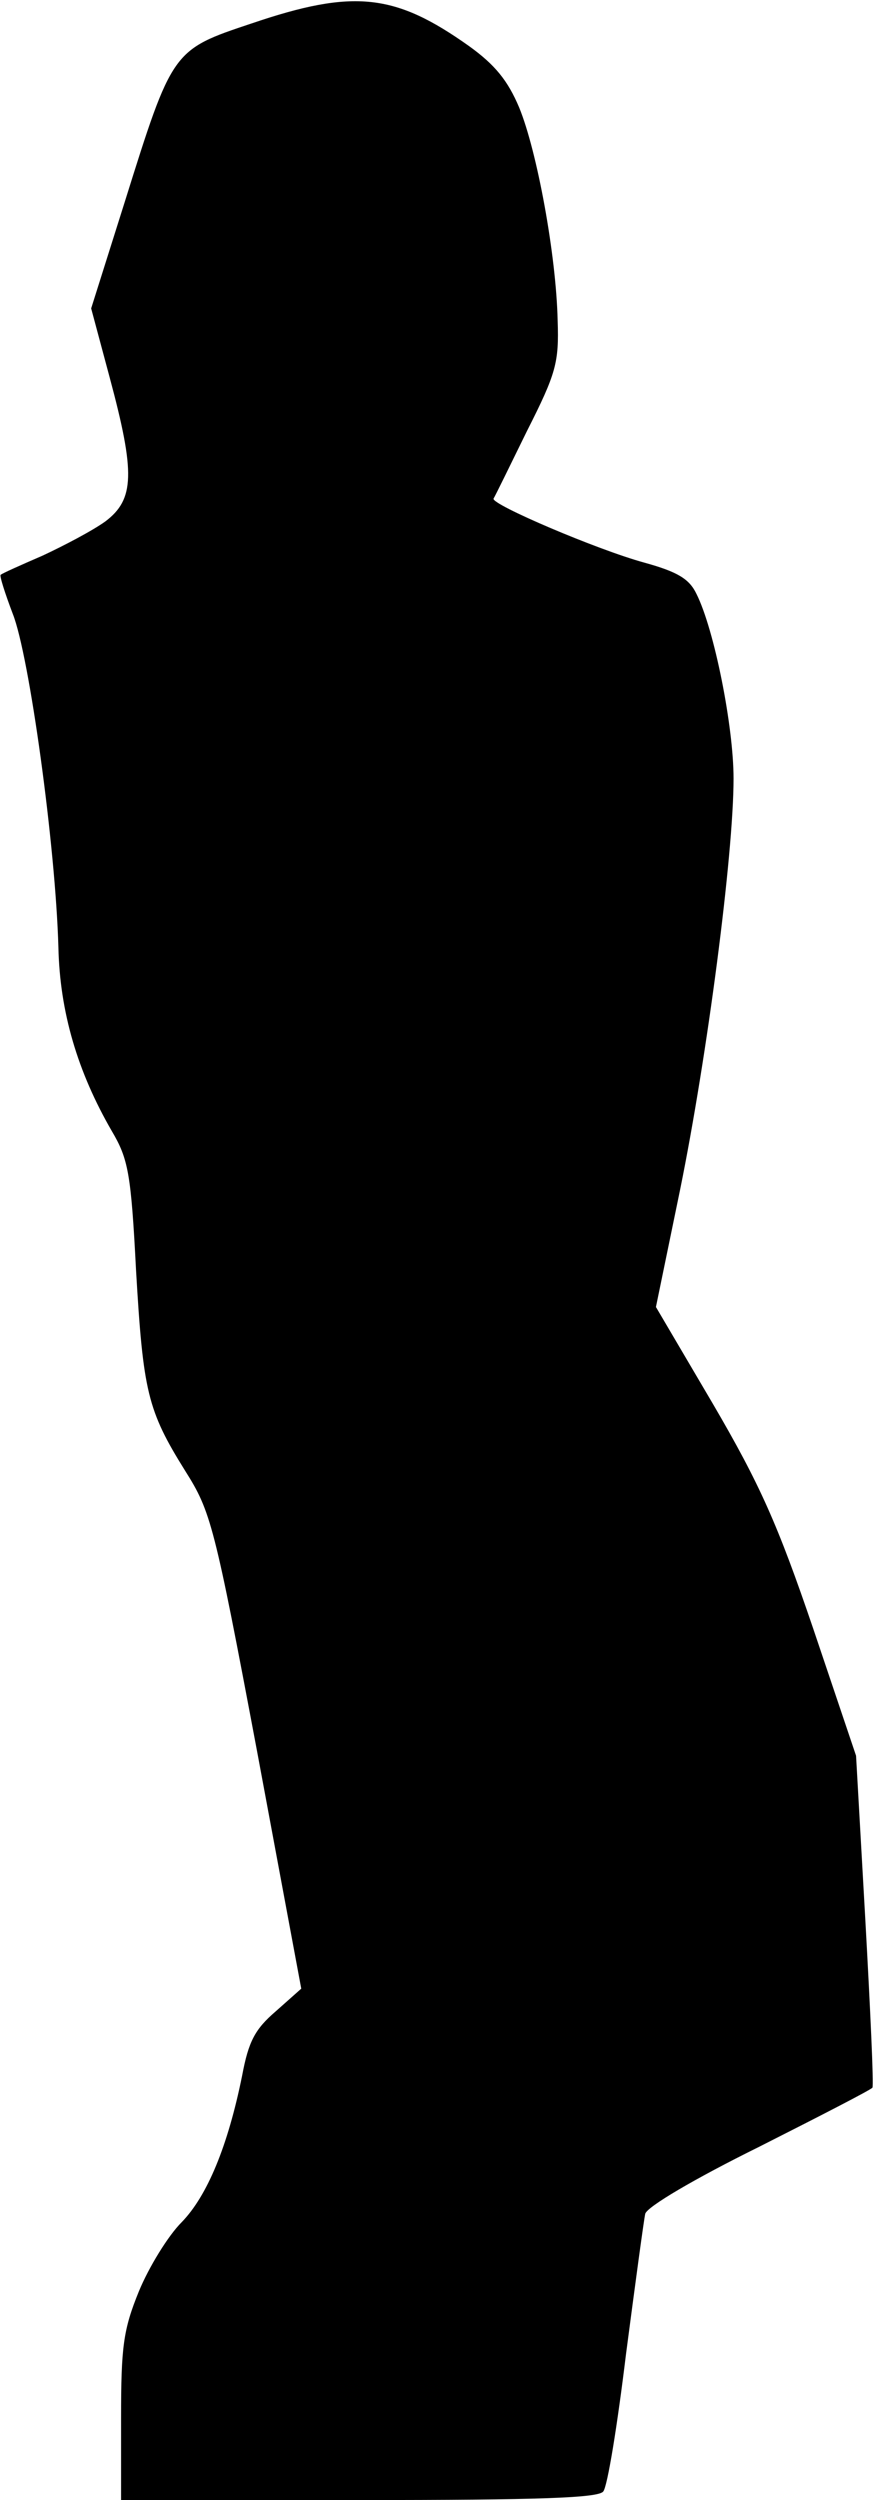 <?xml version="1.0" standalone="no"?>
<!DOCTYPE svg PUBLIC "-//W3C//DTD SVG 20010904//EN"
 "http://www.w3.org/TR/2001/REC-SVG-20010904/DTD/svg10.dtd">
<svg version="1.0" xmlns="http://www.w3.org/2000/svg"
 width="123pt" height="351pt" viewBox="0 0 123 351"
 preserveAspectRatio="xMidYMid meet">
<g transform="translate(0,351) scale(0.1,-0.1)"
fill="#000000" stroke="none">
<path fill="#000000" stroke="none" d="M353 3477 c-111 -37 -111 -37 -178
-251 l-47 -149 26 -97 c36 -134 35 -171 -6 -202 -18 -13 -58 -34 -88 -48 -30
-13 -57 -25 -59 -27 -2 -1 6 -26 17 -55 23 -58 60 -325 64 -468 2 -91 27 -175
75 -258 23 -39 27 -59 34 -195 10 -171 16 -197 69 -282 36 -57 41 -75 101
-394 l62 -333 -36 -32 c-29 -25 -38 -42 -47 -90 -20 -99 -49 -169 -85 -206
-19 -19 -46 -63 -60 -97 -22 -54 -25 -78 -25 -178 l0 -115 334 0 c255 0 336 3
343 12 6 7 20 94 32 193 13 99 25 188 27 197 3 10 69 49 160 94 85 43 157 80
159 83 2 3 -3 110 -10 236 l-13 230 -60 178 c-50 147 -75 203 -141 316 l-80
136 34 165 c38 187 75 470 75 577 0 73 -27 209 -52 259 -10 21 -26 31 -73 44
-66 18 -216 82 -212 90 2 3 23 46 47 95 41 81 45 96 43 155 -2 92 -29 238 -54
299 -16 38 -34 60 -70 86 -104 74 -162 81 -306 32z"/>
</g>
</svg>

